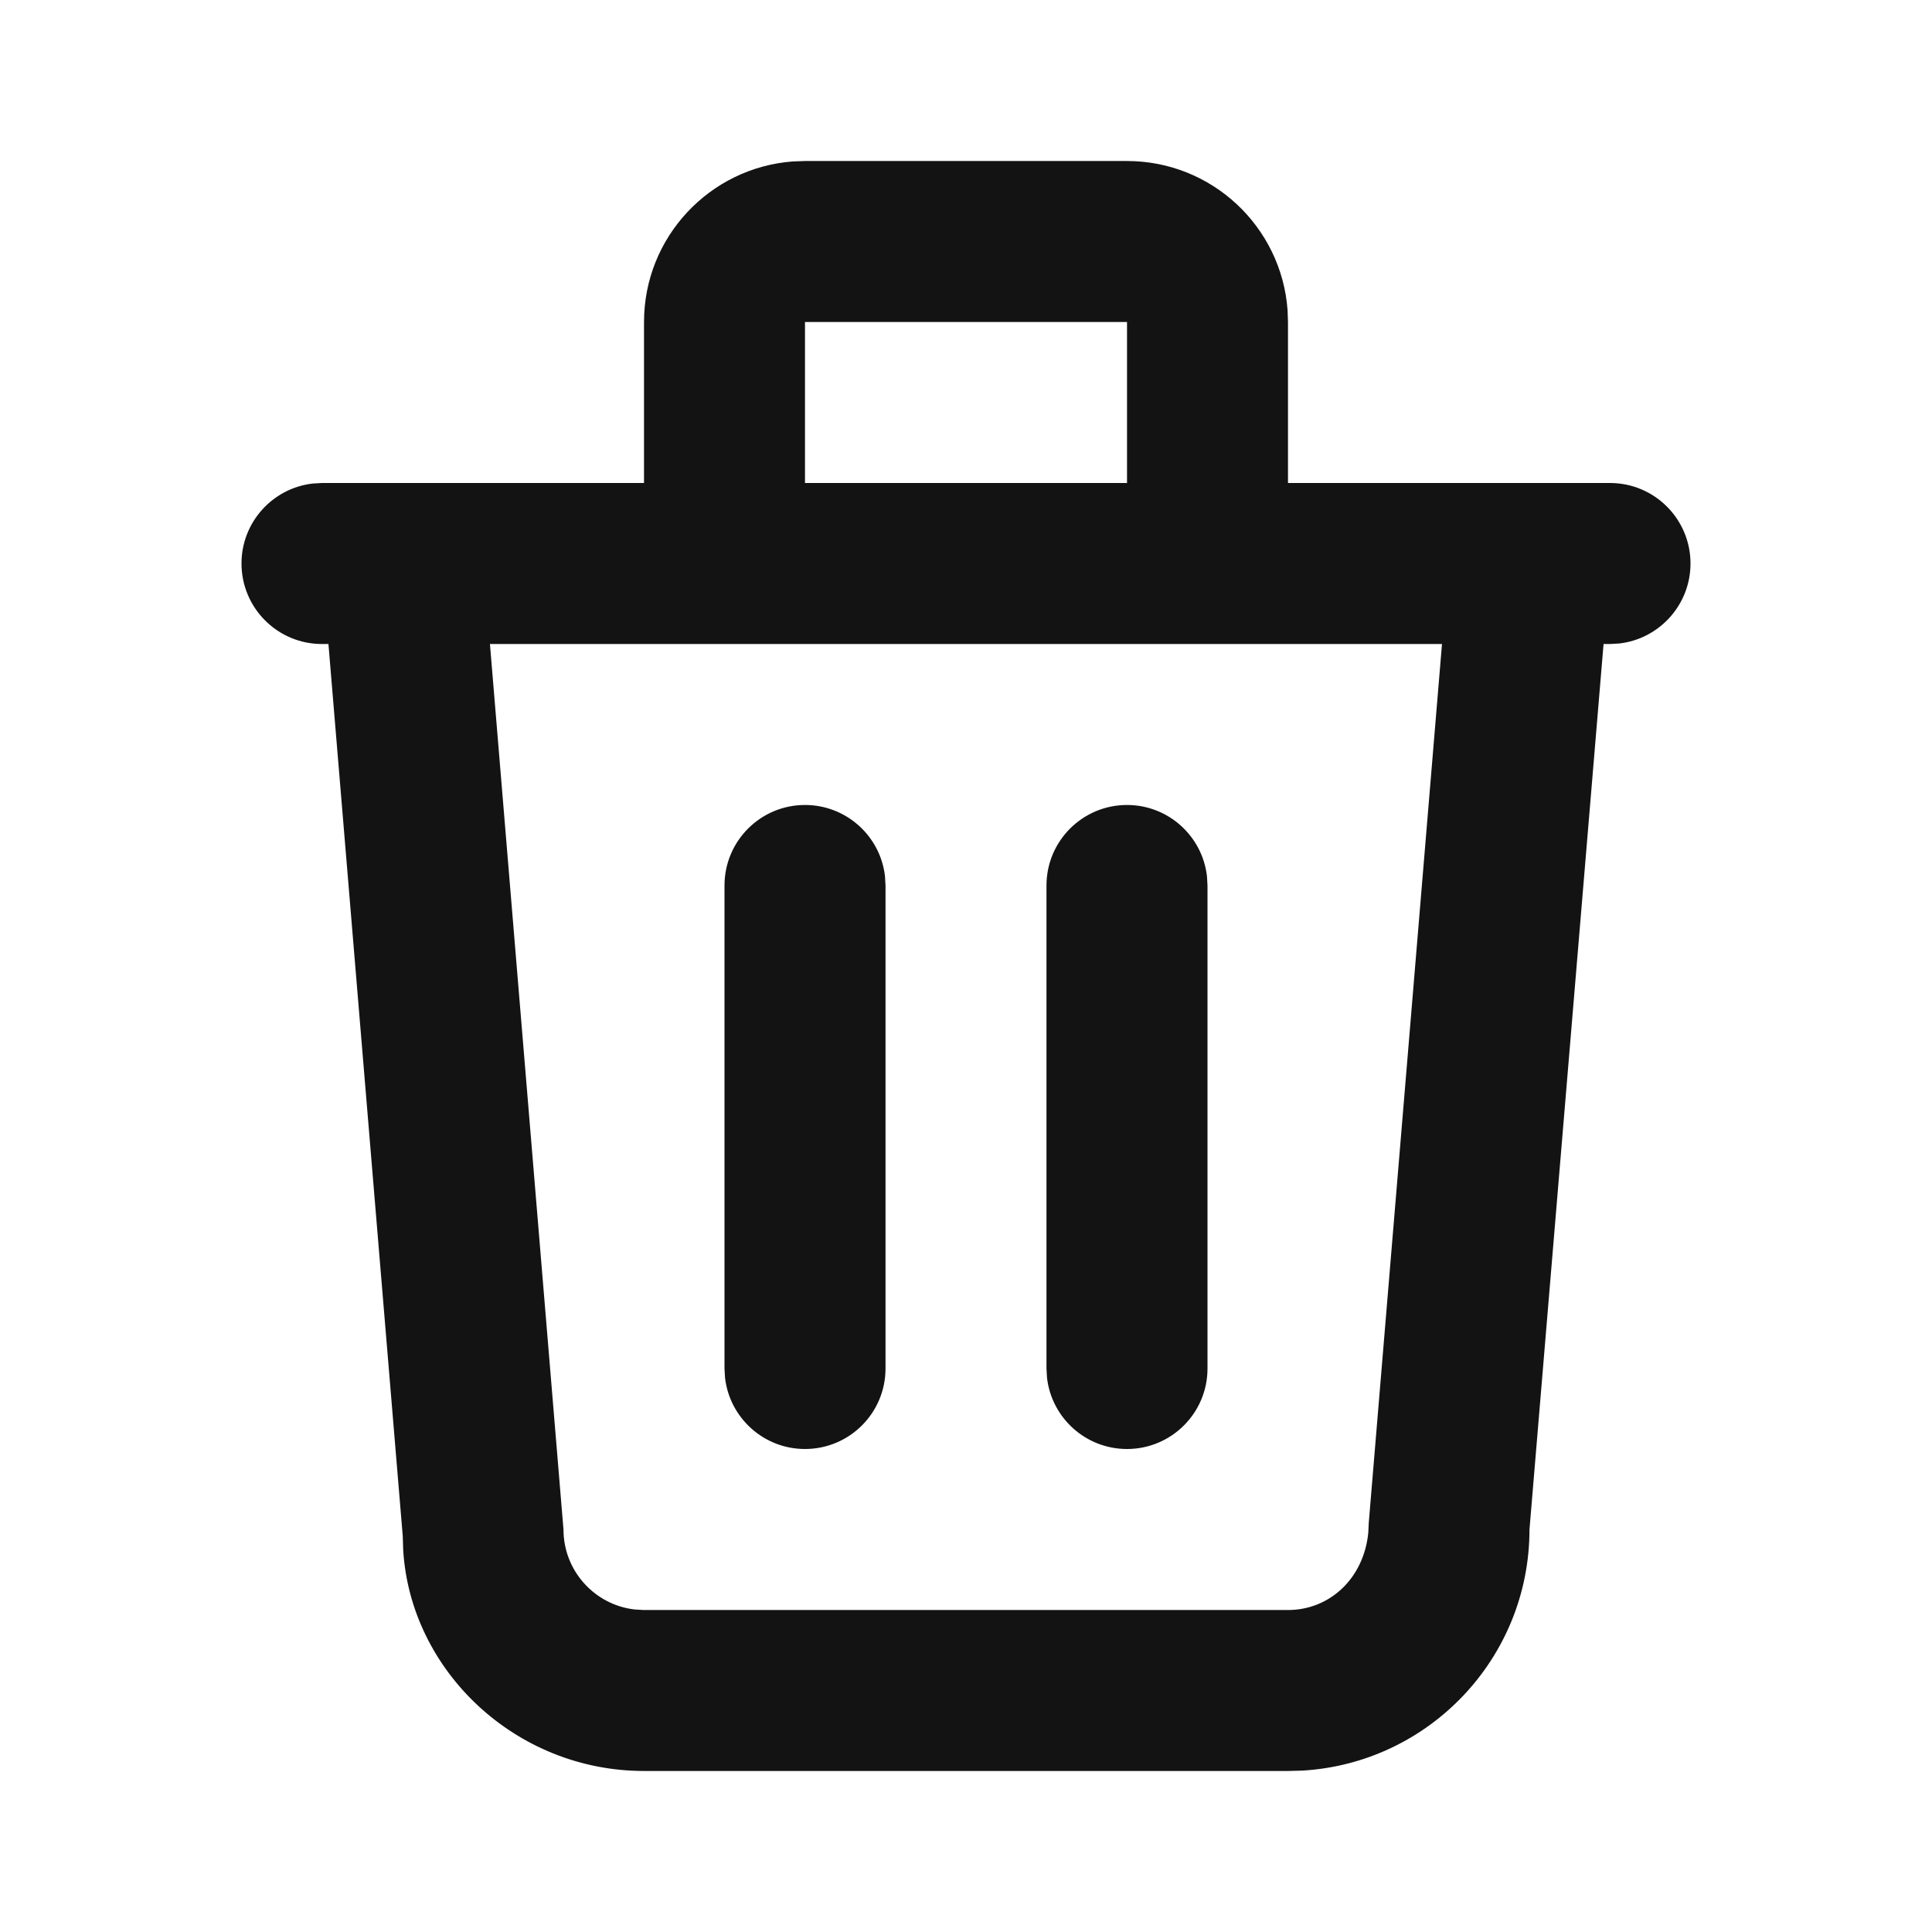 <svg width="32" height="32" viewBox="0 0 32 32" fill="none" xmlns="http://www.w3.org/2000/svg">
<path fill-rule="evenodd" clip-rule="evenodd" d="M21.326 5.134C21.224 3.755 20.073 2.667 18.667 2.667H13.333L13.134 2.674C11.755 2.776 10.667 3.928 10.667 5.333V8H6.682H6.654H5.333L5.178 8.009C4.515 8.086 4 8.65 4 9.333C4 10.07 4.597 10.667 5.333 10.667H5.44L6.671 25.444L6.678 25.668C6.795 27.668 8.536 29.333 10.667 29.333H21.333L21.568 29.327C23.668 29.205 25.333 27.464 25.333 25.333L26.56 10.667H26.667L26.822 10.658C27.485 10.581 28 10.017 28 9.333C28 8.597 27.403 8 26.667 8H21.333V5.333L21.326 5.134ZM18.667 8V5.333H13.333V8H18.667ZM12 10.667H8.115L9.333 25.333C9.333 26.017 9.848 26.581 10.511 26.658L10.667 26.667H21.333C22.021 26.667 22.587 26.147 22.663 25.389L22.671 25.223L23.884 10.667H20H12ZM13.333 13.333C14.017 13.333 14.581 13.848 14.658 14.511L14.667 14.667V22.667C14.667 23.403 14.07 24 13.333 24C12.65 24 12.086 23.485 12.009 22.822L12 22.667V14.667C12 13.93 12.597 13.333 13.333 13.333ZM19.991 14.511C19.914 13.848 19.35 13.333 18.667 13.333C17.93 13.333 17.333 13.93 17.333 14.667V22.667L17.342 22.822C17.419 23.485 17.983 24 18.667 24C19.403 24 20 23.403 20 22.667V14.667L19.991 14.511Z" fill="#131313"/>
</svg>
